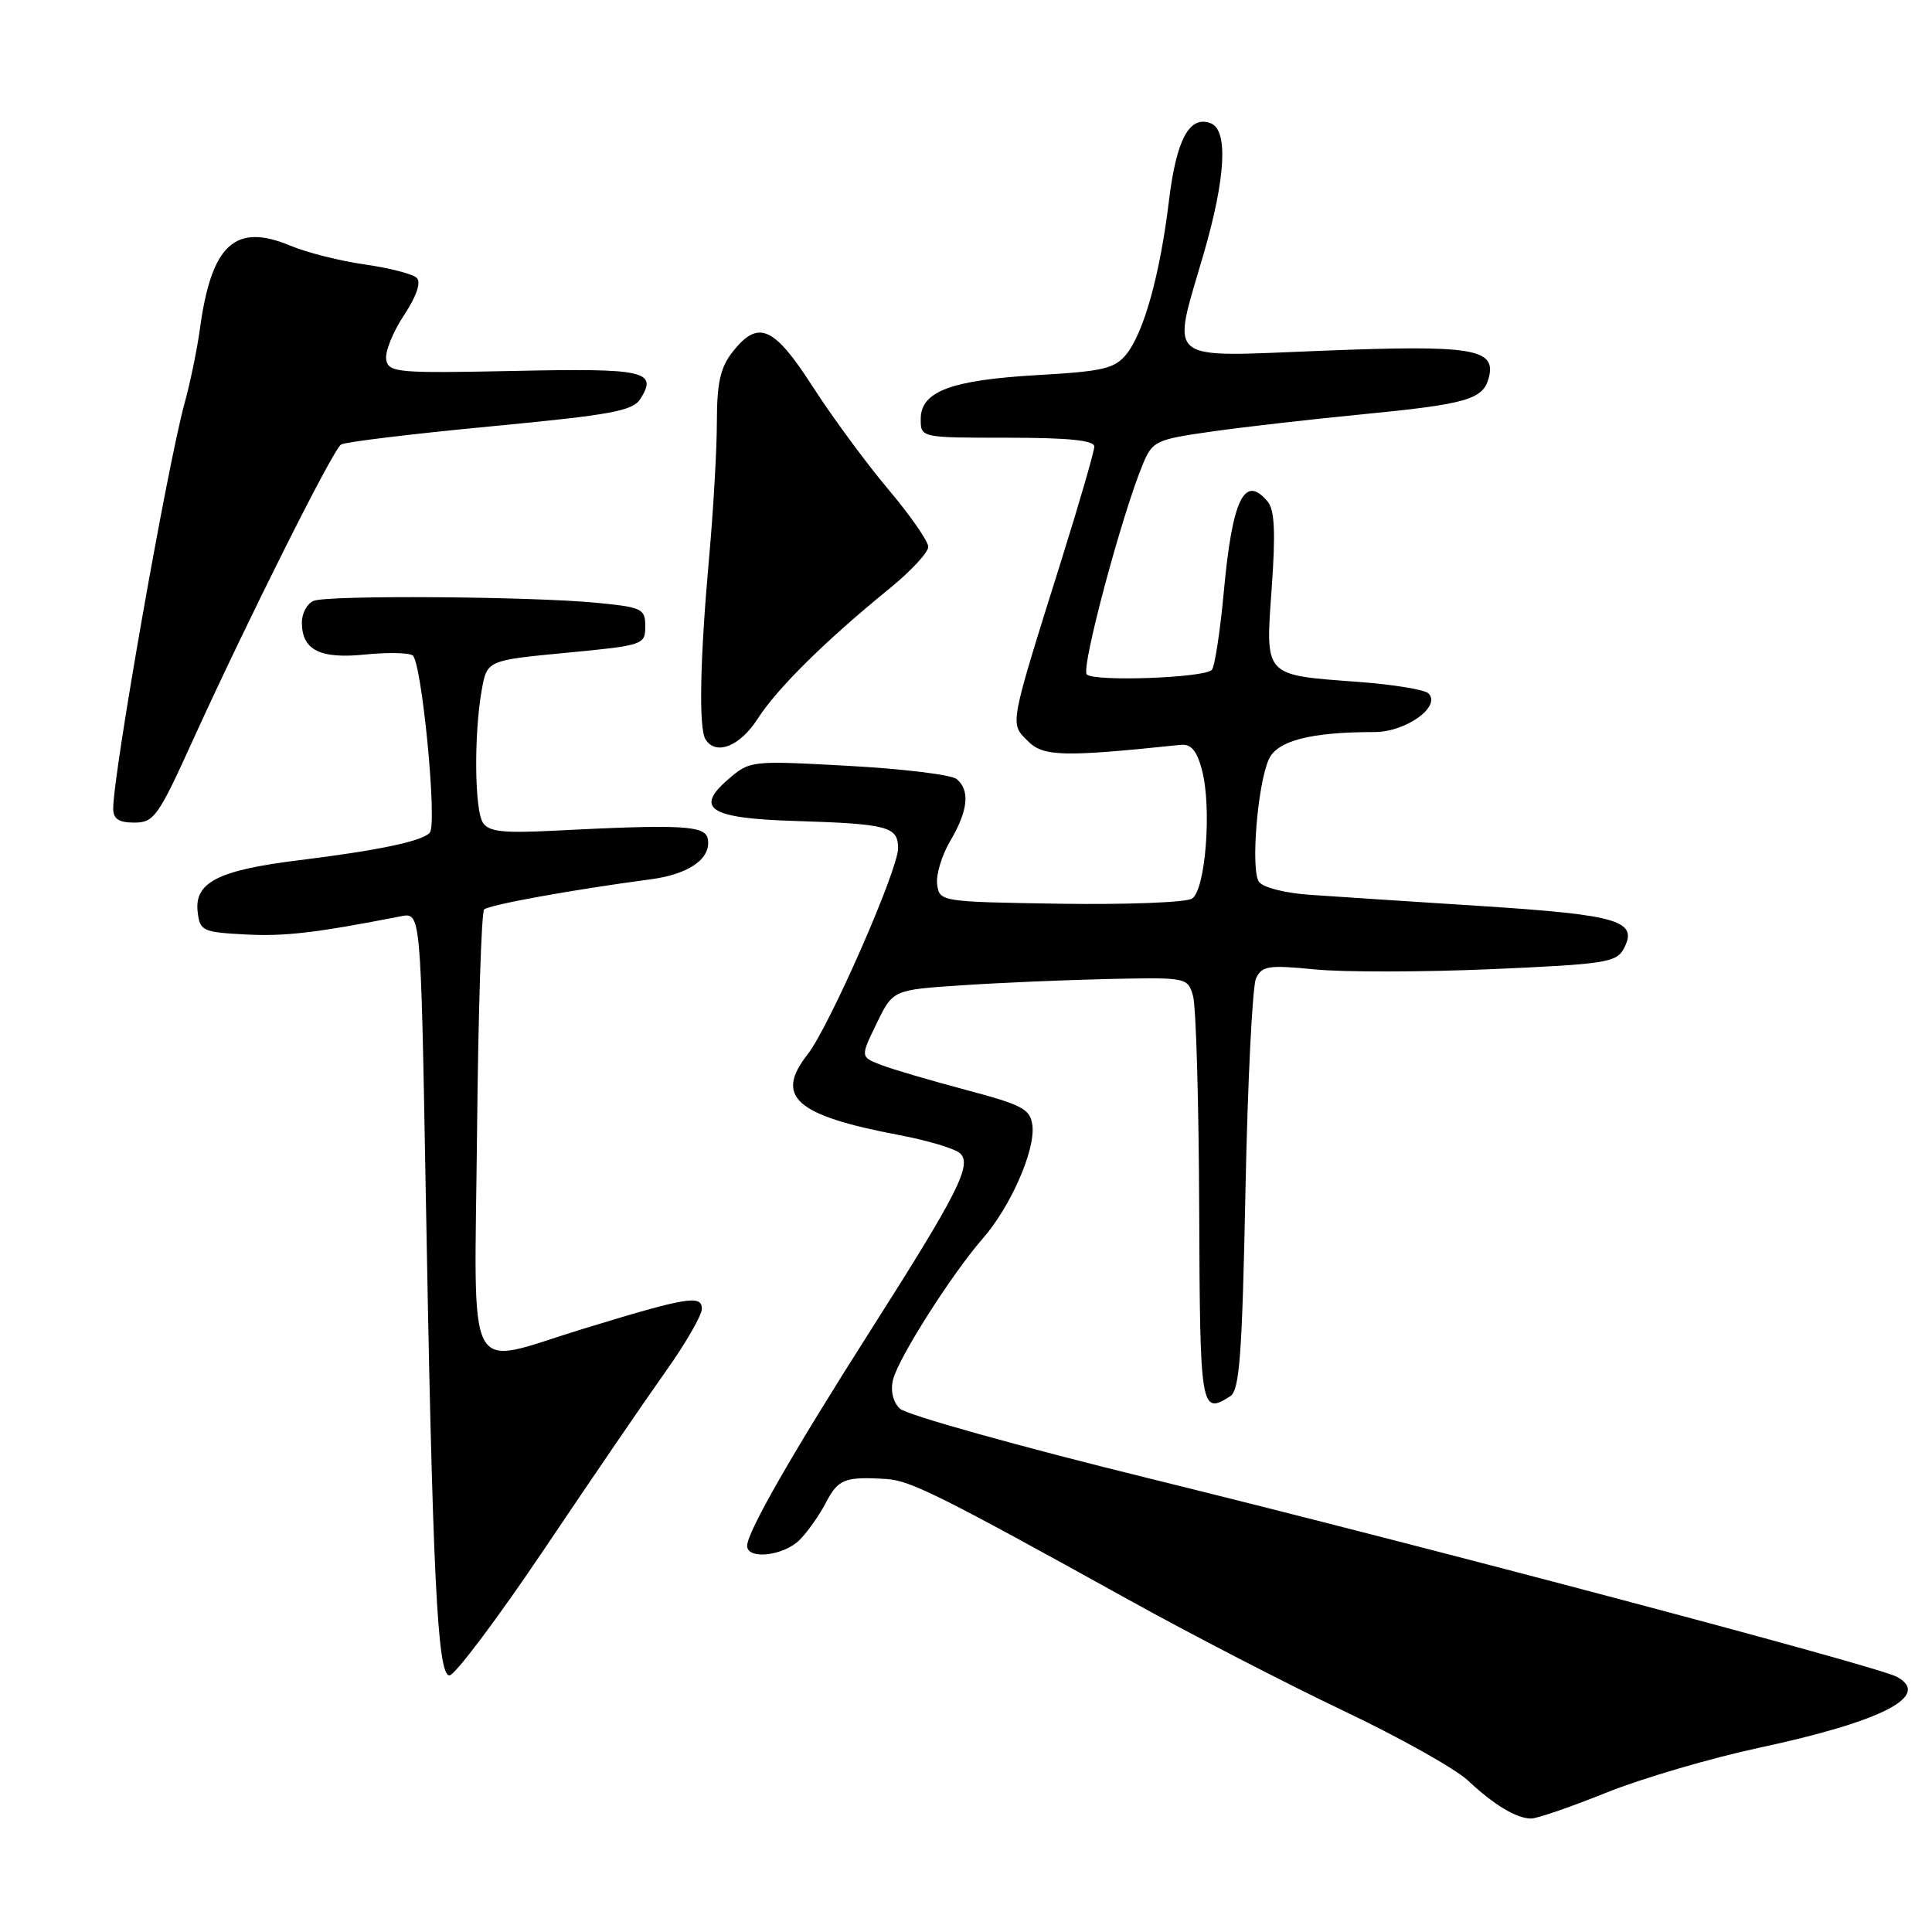 <?xml version="1.0" encoding="UTF-8" standalone="no"?>
<!DOCTYPE svg PUBLIC "-//W3C//DTD SVG 1.1//EN" "http://www.w3.org/Graphics/SVG/1.1/DTD/svg11.dtd" >
<svg xmlns="http://www.w3.org/2000/svg" xmlns:xlink="http://www.w3.org/1999/xlink" version="1.1" viewBox="0 0 256 256">
 <g >
 <path fill="currentColor"
d=" M 212.86 237.53 C 217.61 235.62 226.77 232.94 233.21 231.56 C 249.47 228.08 256.02 224.68 251.31 222.17 C 248.68 220.77 189.67 205.11 152.60 195.98 C 135.05 191.66 120.03 187.46 119.22 186.64 C 118.31 185.74 117.97 184.25 118.34 182.79 C 119.06 179.90 126.14 168.78 130.23 164.10 C 133.91 159.89 137.19 152.42 136.80 149.15 C 136.53 146.96 135.55 146.43 128.00 144.42 C 123.33 143.18 118.26 141.69 116.75 141.11 C 114.00 140.05 114.00 140.05 116.16 135.61 C 118.32 131.16 118.32 131.16 127.41 130.56 C 132.41 130.22 141.20 129.85 146.94 129.72 C 157.30 129.50 157.38 129.52 158.09 132.00 C 158.48 133.38 158.85 146.09 158.90 160.25 C 159.00 186.91 159.10 187.48 163.00 185.02 C 164.25 184.23 164.59 179.67 165.03 157.79 C 165.32 143.33 165.95 130.66 166.43 129.64 C 167.21 127.98 168.06 127.85 174.21 128.45 C 178.01 128.83 188.54 128.81 197.60 128.42 C 212.58 127.77 214.18 127.53 215.14 125.74 C 217.13 122.02 214.56 121.24 196.50 120.07 C 187.15 119.47 176.85 118.80 173.61 118.57 C 170.24 118.34 167.33 117.59 166.81 116.83 C 165.71 115.22 166.63 103.90 168.13 100.60 C 169.26 98.14 173.67 97.00 182.14 97.00 C 186.29 97.00 191.01 93.61 189.28 91.88 C 188.78 91.38 184.57 90.69 179.93 90.35 C 167.38 89.42 167.66 89.73 168.51 77.89 C 169.03 70.61 168.89 67.57 167.99 66.48 C 164.91 62.77 163.29 66.08 162.16 78.43 C 161.67 83.73 160.95 88.38 160.57 88.77 C 159.51 89.83 144.95 90.35 144.00 89.36 C 143.21 88.54 148.66 68.14 151.46 61.44 C 152.72 58.44 153.18 58.22 160.64 57.17 C 164.96 56.56 173.90 55.54 180.50 54.90 C 194.36 53.55 196.52 52.93 197.27 50.06 C 198.28 46.20 195.17 45.69 175.33 46.47 C 153.97 47.30 155.23 48.33 159.50 33.60 C 162.42 23.52 162.76 17.23 160.42 16.33 C 157.61 15.25 155.87 18.48 154.89 26.62 C 153.71 36.36 151.57 44.07 149.24 46.95 C 147.71 48.84 146.16 49.21 137.49 49.70 C 126.00 50.36 122.00 51.86 122.00 55.53 C 122.00 58.00 122.00 58.00 133.50 58.00 C 141.59 58.00 145.00 58.35 145.00 59.17 C 145.00 59.81 143.01 66.67 140.58 74.42 C 133.68 96.42 133.79 95.79 136.19 98.19 C 138.26 100.26 140.80 100.33 156.41 98.70 C 157.82 98.55 158.57 99.42 159.26 102.00 C 160.59 106.97 159.75 117.91 157.95 119.07 C 157.15 119.58 149.30 119.88 140.50 119.75 C 124.67 119.50 124.50 119.48 124.18 117.21 C 124.00 115.95 124.78 113.34 125.93 111.40 C 128.29 107.39 128.56 104.70 126.75 103.22 C 126.06 102.66 119.62 101.87 112.44 101.48 C 99.42 100.77 99.38 100.77 96.44 103.31 C 92.01 107.15 94.09 108.44 105.30 108.78 C 117.68 109.17 119.00 109.52 119.00 112.41 C 119.00 115.27 109.86 136.09 107.02 139.70 C 102.60 145.32 105.41 147.80 119.09 150.39 C 122.95 151.12 126.62 152.22 127.25 152.85 C 128.80 154.40 126.90 158.15 115.37 176.26 C 105.02 192.51 99.00 203.01 99.00 204.83 C 99.00 206.71 103.83 206.17 105.95 204.05 C 107.02 202.98 108.60 200.73 109.47 199.05 C 111.06 195.98 111.99 195.63 117.50 195.98 C 120.64 196.18 124.79 198.26 149.50 211.95 C 157.75 216.53 170.57 223.15 178.00 226.68 C 185.43 230.21 192.85 234.37 194.50 235.92 C 197.92 239.13 200.89 240.93 202.86 240.97 C 203.61 240.99 208.11 239.44 212.86 237.53 Z  M 72.13 205.25 C 78.32 196.04 85.55 185.46 88.19 181.75 C 90.84 178.03 93.00 174.28 93.00 173.42 C 93.00 171.53 91.00 171.87 77.13 176.12 C 61.39 180.95 62.87 183.71 63.21 150.08 C 63.37 134.18 63.79 120.87 64.15 120.51 C 64.77 119.90 75.78 117.90 86.24 116.51 C 91.35 115.83 94.29 113.73 93.78 111.13 C 93.44 109.37 90.23 109.21 73.22 110.08 C 66.62 110.41 64.75 110.20 63.98 109.00 C 62.88 107.27 62.79 97.35 63.82 91.50 C 64.53 87.50 64.53 87.50 75.01 86.50 C 85.27 85.52 85.50 85.44 85.50 83.00 C 85.50 80.65 85.10 80.46 79.00 79.87 C 70.36 79.03 43.58 78.84 41.58 79.61 C 40.71 79.94 40.00 81.24 40.00 82.48 C 40.00 86.13 42.39 87.34 48.35 86.73 C 51.28 86.43 54.12 86.48 54.67 86.84 C 55.88 87.63 57.97 109.15 56.95 110.33 C 55.98 111.46 50.20 112.68 39.50 114.00 C 28.91 115.31 25.74 116.93 26.19 120.81 C 26.48 123.35 26.83 123.52 32.50 123.82 C 37.74 124.10 41.87 123.61 53.13 121.41 C 55.75 120.90 55.75 120.90 56.39 156.70 C 57.31 208.86 57.95 222.00 59.55 222.00 C 60.27 222.00 65.93 214.46 72.13 205.25 Z  M 25.48 98.25 C 32.69 82.39 44.11 59.59 45.19 58.90 C 45.71 58.57 54.58 57.49 64.91 56.51 C 81.12 54.96 83.86 54.46 84.88 52.82 C 87.16 49.16 85.43 48.78 68.14 49.15 C 52.72 49.47 51.50 49.37 51.18 47.68 C 50.98 46.68 52.03 44.04 53.50 41.82 C 55.18 39.28 55.82 37.42 55.23 36.83 C 54.71 36.31 51.63 35.51 48.37 35.05 C 45.12 34.59 40.67 33.47 38.49 32.56 C 31.17 29.50 28.03 32.36 26.50 43.50 C 26.13 46.25 25.20 50.75 24.44 53.50 C 22.16 61.82 15.00 102.48 15.00 107.13 C 15.00 108.51 15.73 109.00 17.80 109.00 C 20.39 109.00 20.97 108.19 25.48 98.25 Z  M 100.39 95.25 C 102.98 91.21 109.35 84.92 117.75 78.08 C 120.64 75.74 123.00 73.21 123.00 72.46 C 123.00 71.72 120.61 68.28 117.68 64.81 C 114.76 61.34 110.27 55.24 107.70 51.25 C 102.53 43.21 100.47 42.31 97.07 46.63 C 95.45 48.69 95.00 50.72 94.99 55.88 C 94.99 59.52 94.52 67.67 93.95 74.00 C 92.75 87.38 92.57 96.50 93.48 97.96 C 94.84 100.16 98.04 98.91 100.39 95.25 Z "/>
</g>
</svg>